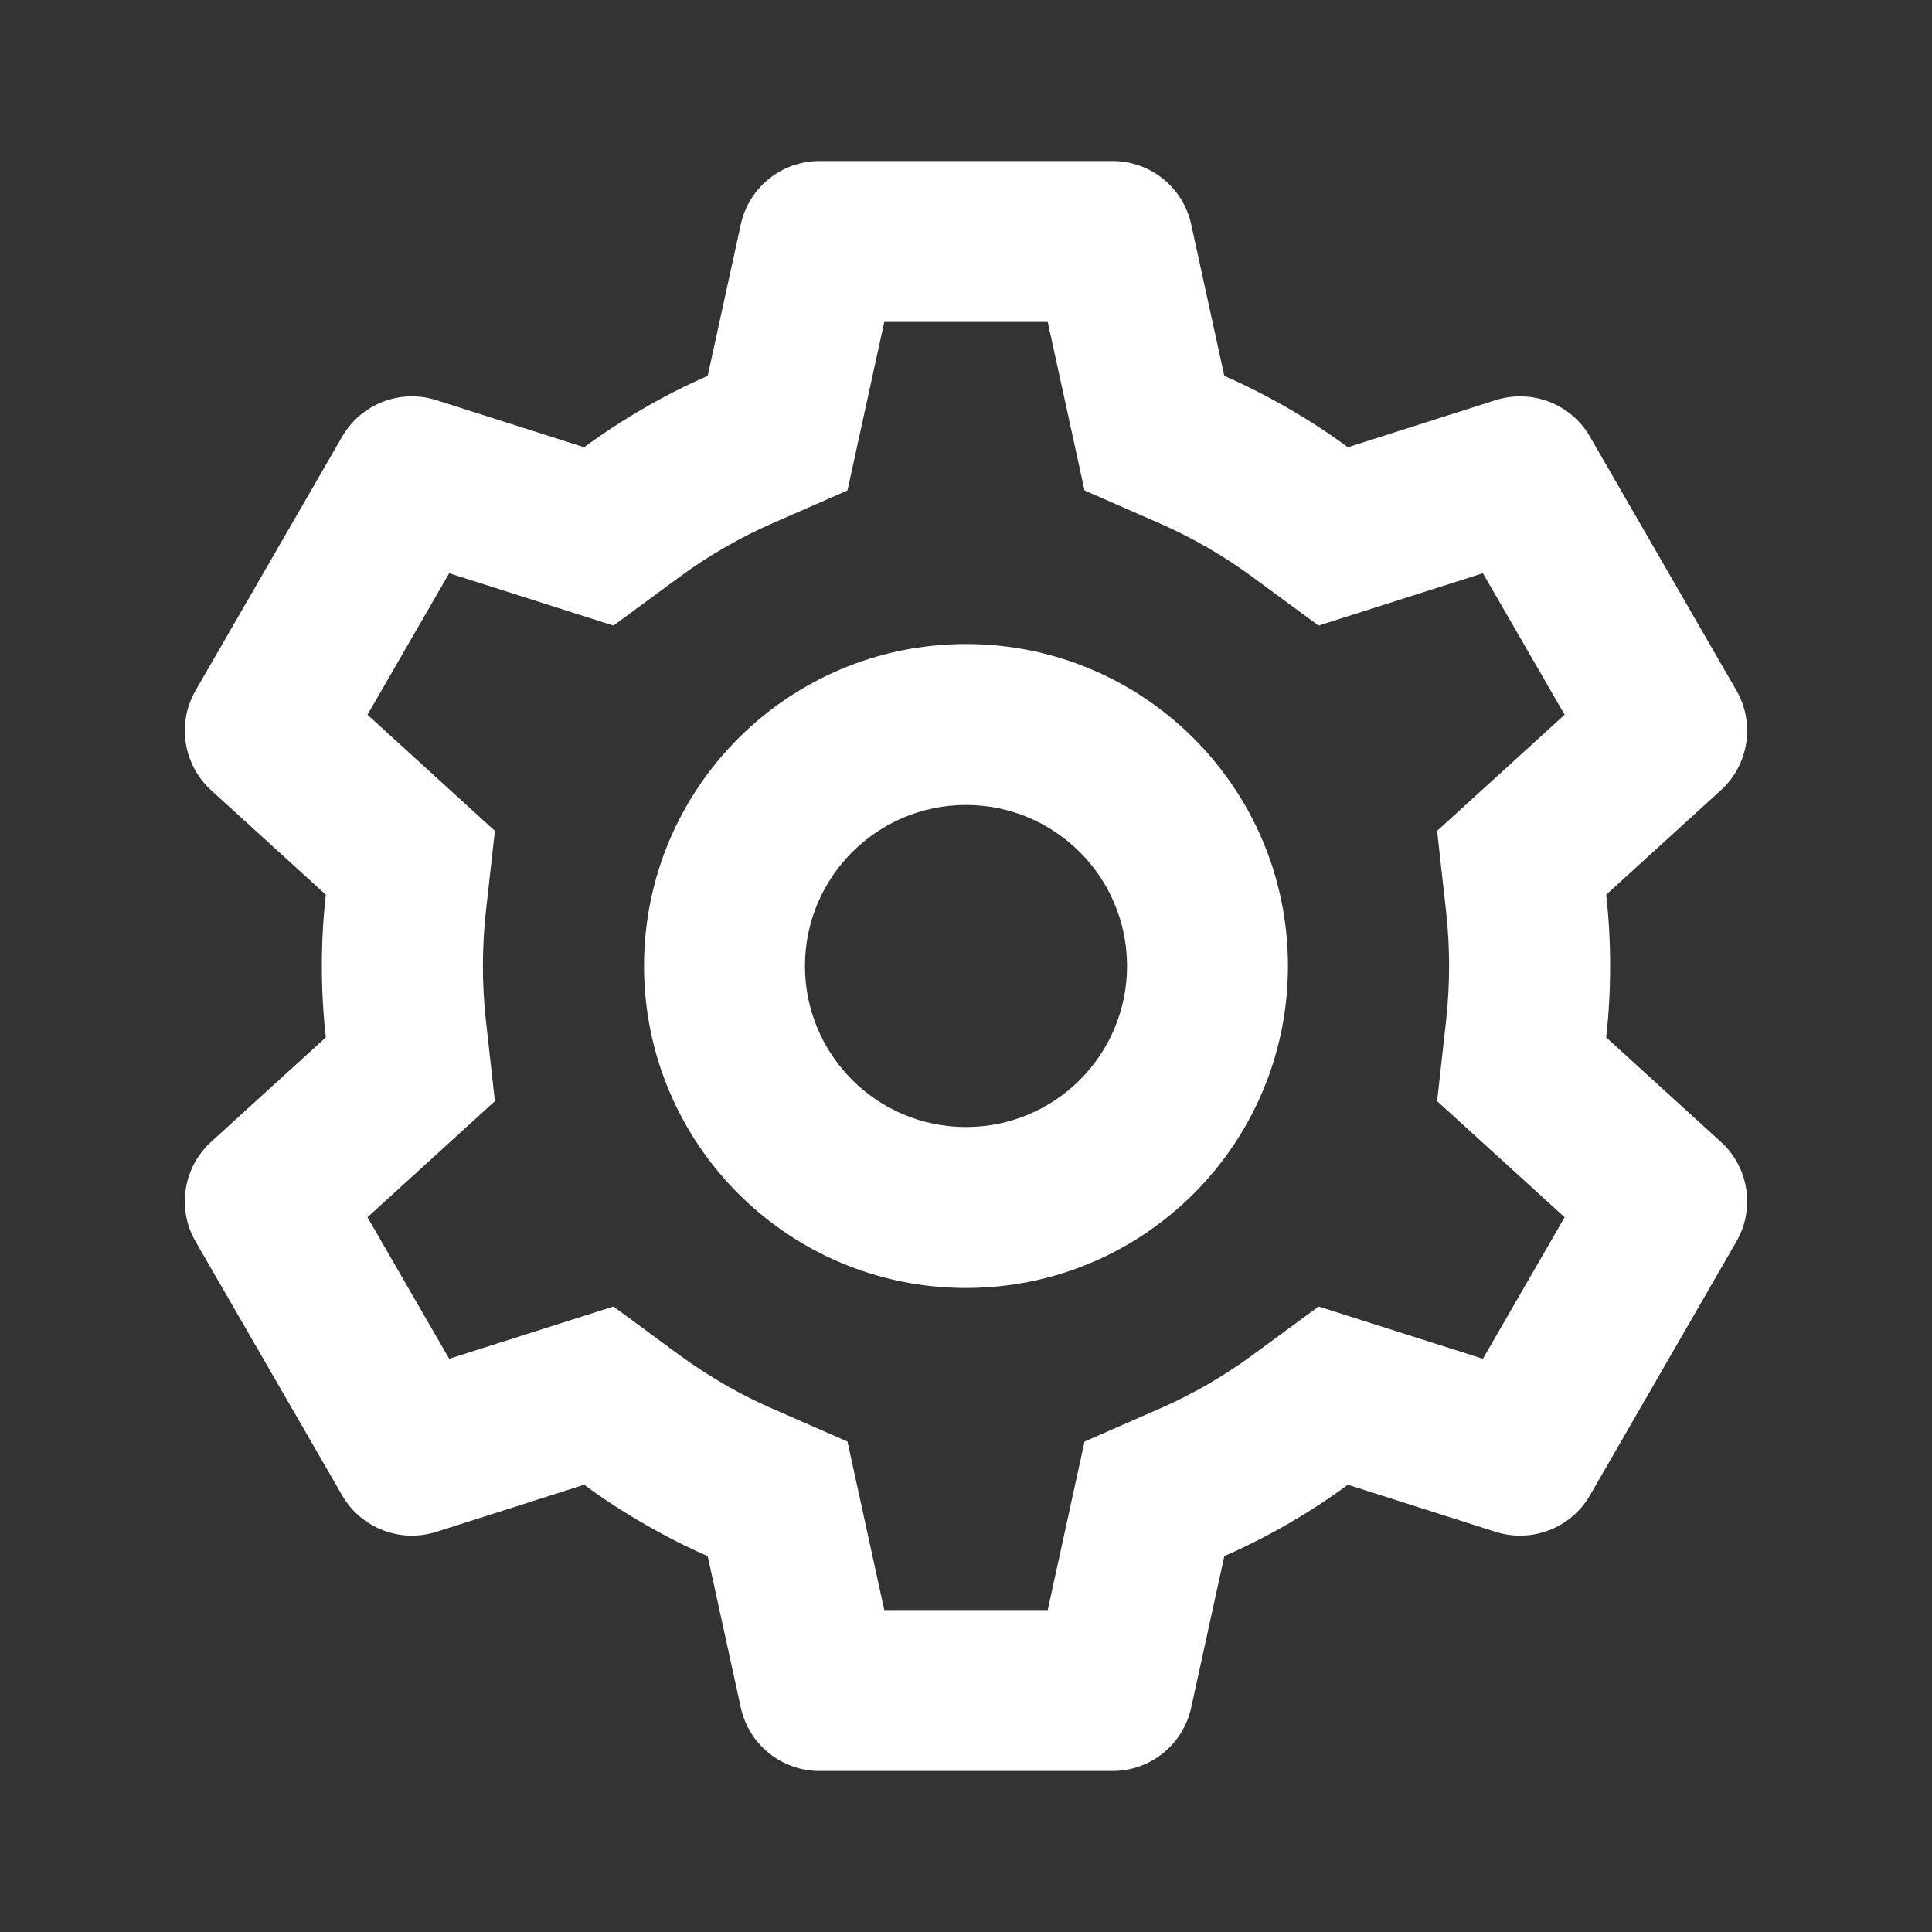 <svg width="20" height="20" viewBox="0 0 20 20" fill="none" xmlns="http://www.w3.org/2000/svg">
<rect x="0" y="0" width="20" height="20" fill="#333333" stroke="none"/>
<mask id="mask0" style="mask-type:alpha" maskUnits="userSpaceOnUse" x="0" y="0" width="20" height="20">
<rect width="20" height="20" fill="white"/>
</mask>
<g mask="url(#mask0)">
<path fill-rule="evenodd" clip-rule="evenodd" d="M10 13.333C8.159 13.333 6.667 11.841 6.667 10C6.667 8.159 8.159 6.667 10 6.667C11.841 6.667 13.333 8.159 13.333 10C13.333 11.841 11.841 13.333 10 13.333ZM10 11.667C9.08 11.667 8.333 10.921 8.333 10C8.333 9.08 9.08 8.333 10 8.333C10.921 8.333 11.667 9.08 11.667 10C11.667 10.921 10.921 11.667 10 11.667ZM3.542 4.52C3.737 4.181 4.143 4.024 4.516 4.142L6.047 4.63C6.251 4.48 6.463 4.342 6.681 4.217C6.889 4.097 7.105 3.988 7.326 3.891L7.669 2.322C7.753 1.939 8.092 1.667 8.483 1.667H11.517C11.909 1.667 12.247 1.939 12.331 2.322L12.674 3.891C12.909 3.994 13.137 4.111 13.357 4.239C13.562 4.358 13.761 4.488 13.953 4.63L15.484 4.142C15.857 4.024 16.263 4.181 16.459 4.52L17.975 7.147C18.171 7.486 18.104 7.916 17.815 8.18L16.627 9.262C16.655 9.507 16.668 9.754 16.668 9.999C16.668 10.245 16.655 10.492 16.627 10.739L17.815 11.821C18.104 12.084 18.171 12.514 17.975 12.853L16.459 15.48C16.263 15.819 15.857 15.976 15.484 15.858L13.953 15.37C13.758 15.514 13.557 15.645 13.349 15.766C13.132 15.892 12.906 16.007 12.674 16.109L12.331 17.678C12.247 18.061 11.909 18.333 11.517 18.333H8.483C8.092 18.333 7.753 18.061 7.669 17.678L7.326 16.109C7.107 16.013 6.894 15.905 6.689 15.787C6.468 15.661 6.253 15.522 6.047 15.37L4.516 15.858C4.143 15.976 3.737 15.819 3.542 15.48L2.025 12.853C1.829 12.514 1.896 12.084 2.185 11.821L3.373 10.739C3.345 10.492 3.332 10.246 3.332 10C3.332 9.754 3.345 9.508 3.373 9.262L2.185 8.18C1.896 7.916 1.829 7.486 2.025 7.147L3.542 4.52ZM11.227 5.077L12.005 5.418C12.181 5.495 12.352 5.582 12.516 5.678L12.519 5.68C12.673 5.769 12.822 5.867 12.966 5.973L13.65 6.476L15.351 5.934L16.197 7.399L14.877 8.601L14.971 9.445C14.991 9.629 15.001 9.814 15.001 9.998C15.001 10.185 14.991 10.37 14.971 10.555L14.877 11.399L16.197 12.601L15.351 14.066L13.65 13.525L12.966 14.028C12.82 14.135 12.669 14.233 12.514 14.324C12.348 14.42 12.179 14.506 12.005 14.582L11.227 14.923L10.846 16.667H9.154L8.773 14.923L7.995 14.582C7.831 14.511 7.672 14.43 7.518 14.342L7.515 14.34C7.349 14.245 7.189 14.141 7.034 14.028L6.35 13.525L4.65 14.066L3.804 12.601L5.123 11.399L5.029 10.555C5.009 10.371 4.999 10.186 4.999 10.002C4.999 9.814 5.009 9.63 5.029 9.445L5.123 8.601L3.804 7.399L4.65 5.934L6.35 6.476L7.034 5.973C7.187 5.86 7.346 5.757 7.51 5.663L7.512 5.662C7.668 5.572 7.829 5.49 7.995 5.418L8.773 5.077L9.154 3.333H10.846L11.227 5.077Z" fill="white"/>
</g>
</svg>

